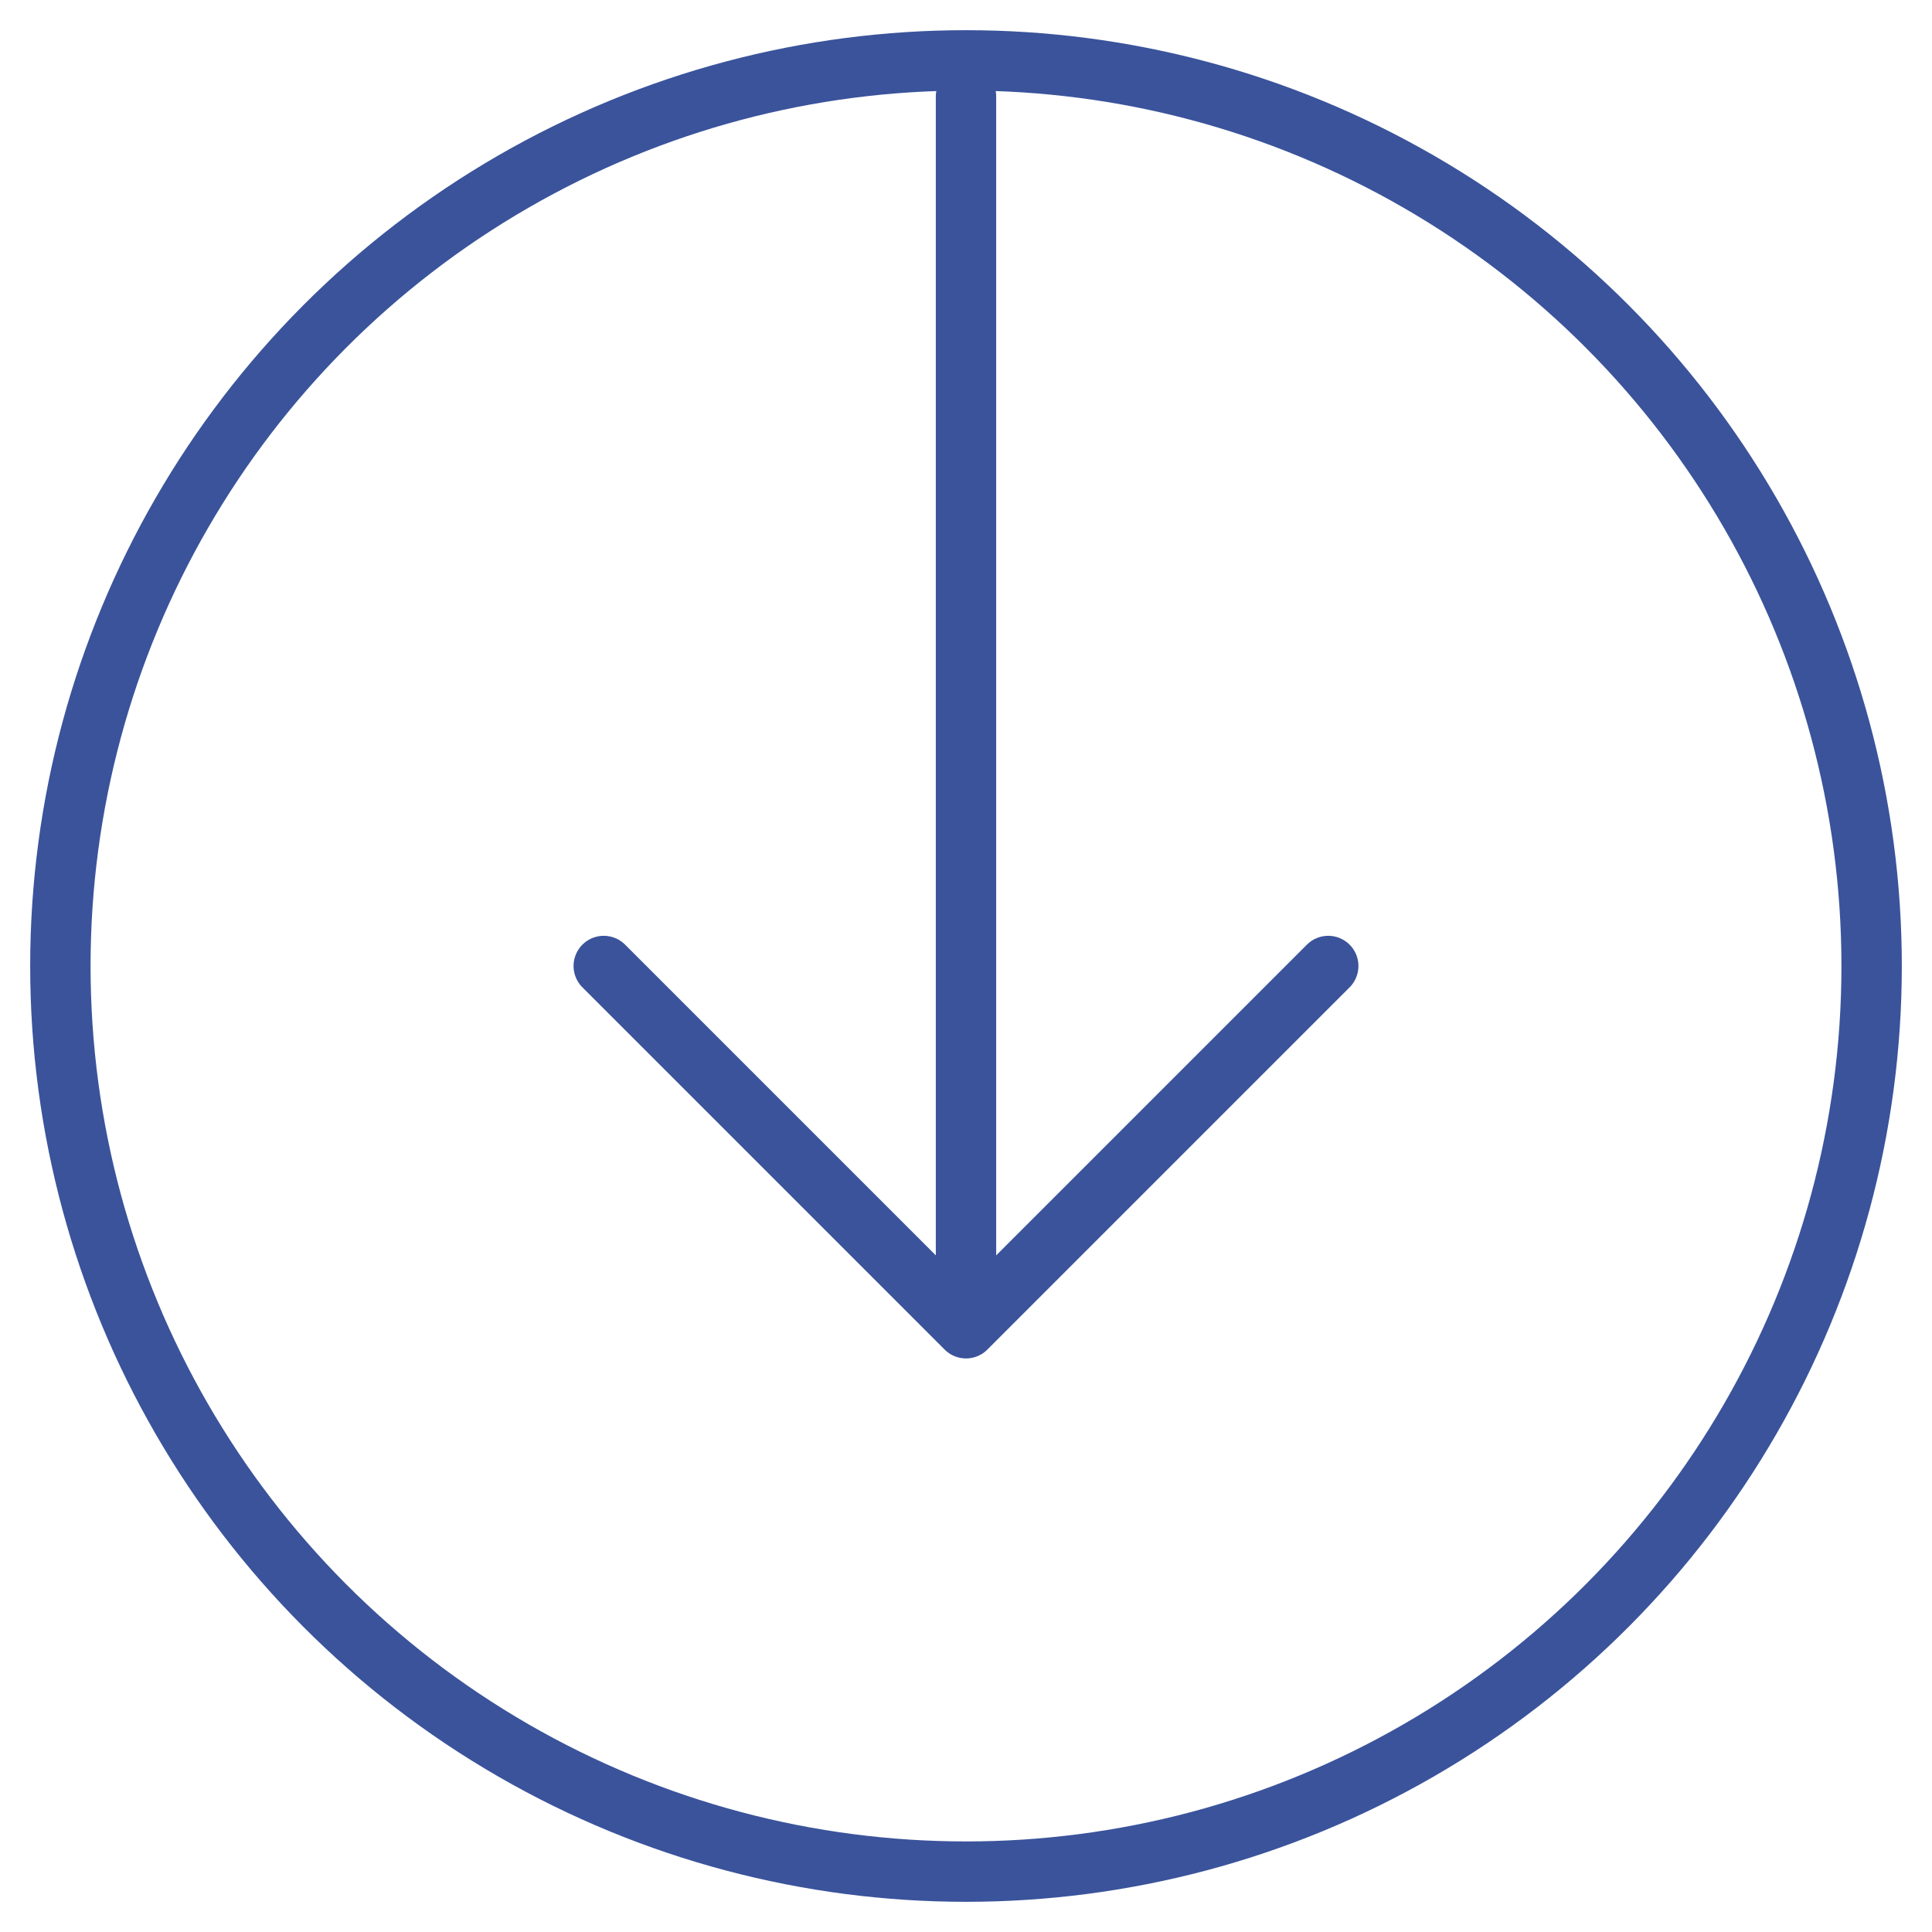 <svg xmlns="http://www.w3.org/2000/svg" viewBox="0 0 16 16">
  <path d="M 8,0.8 8,11 M 11,8 8,11 5,8" style="fill:none;stroke:#3A539B;stroke-linejoin:round;stroke-linecap:round;stroke-width:0.5px" />
  <circle cx="8" cy="8" r="7.5" style="fill:none;stroke:#3A539B;stroke-width:0.5px" />
</svg>
